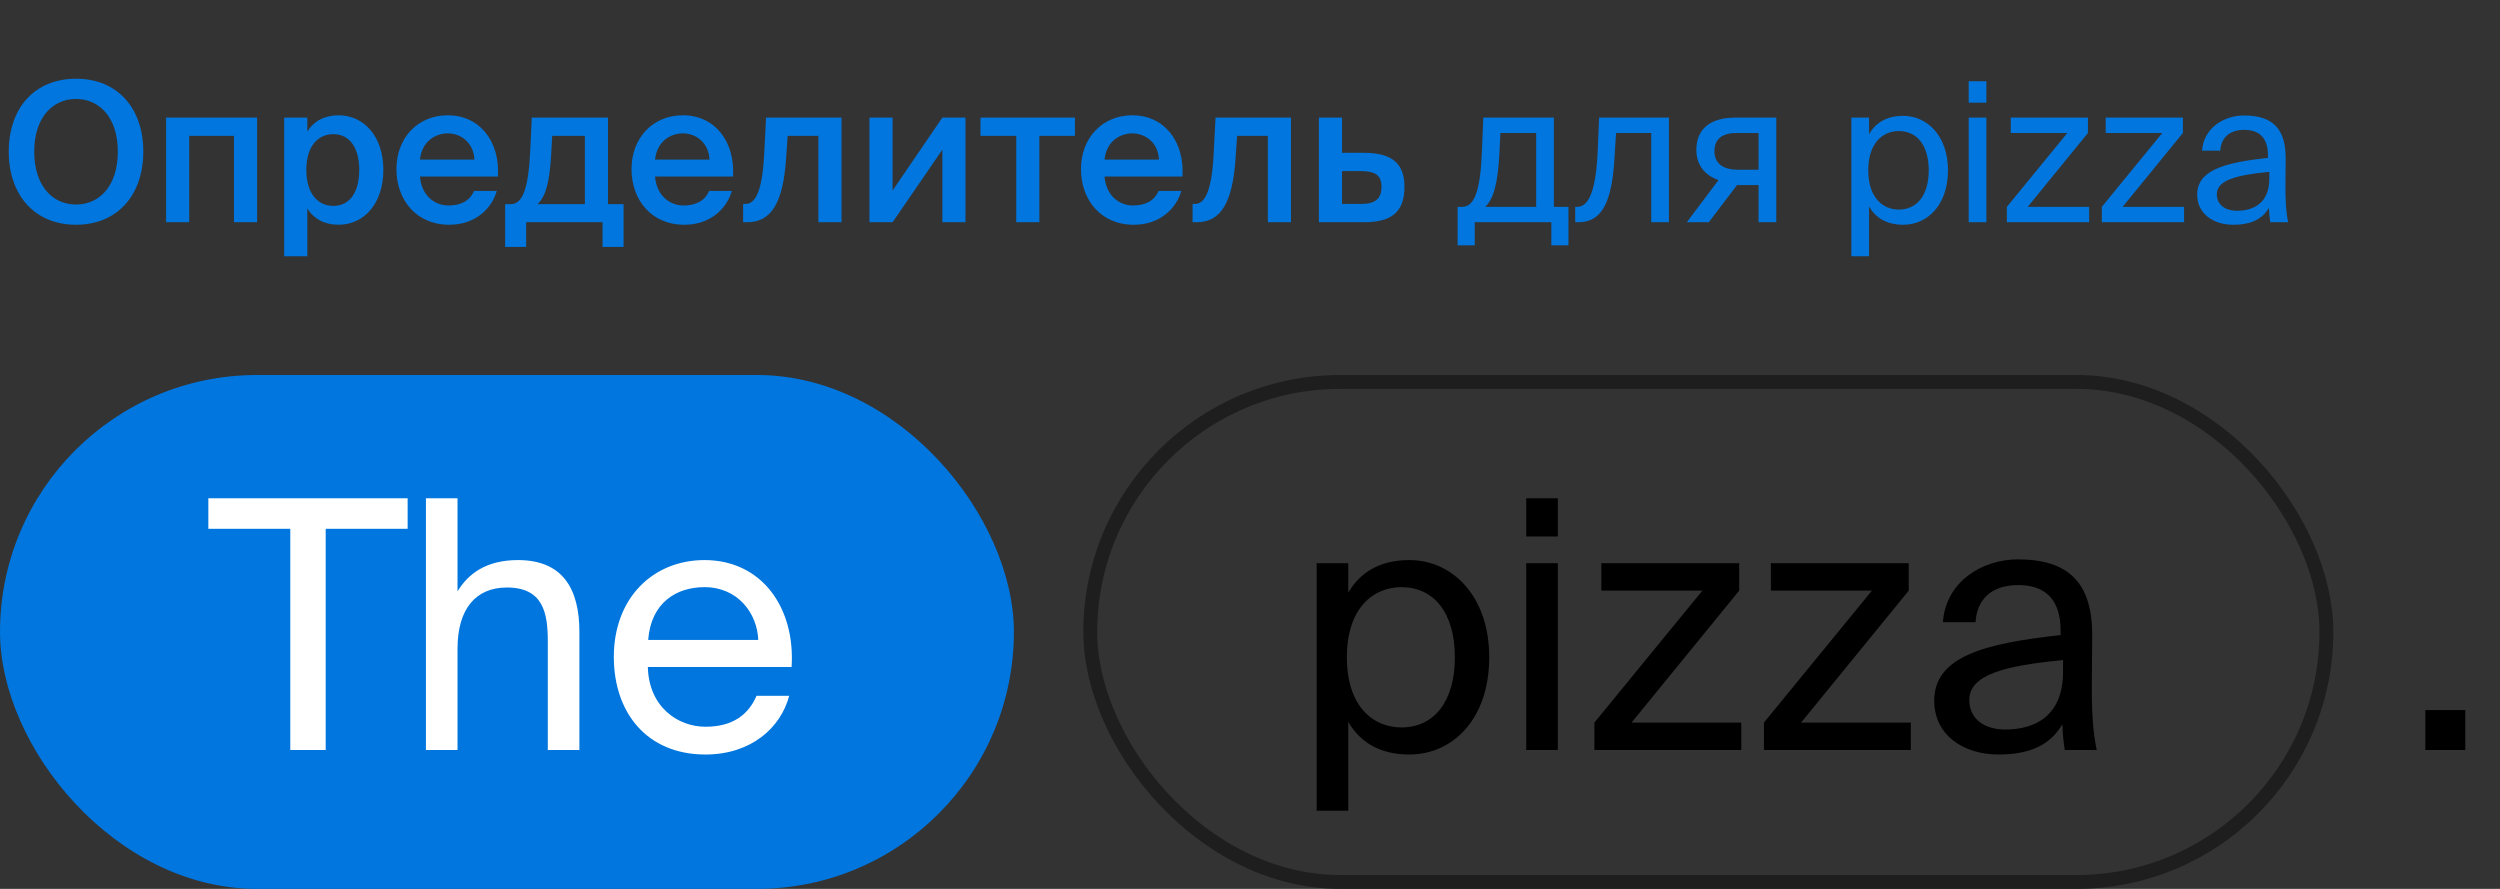 <svg width="180" height="64" viewBox="0 0 180 64" fill="none" xmlns="http://www.w3.org/2000/svg">
<rect x="0" y="0" width="180" height="64" fill="#333333" stroke="none"/>
<rect x="78.5" y="27.5" width="89" height="36" rx="18" stroke="#1E1E1E"/>
<rect y="27" width="73" height="37" rx="18.5" fill="#0076DE"/>
<path d="M20.9 54V38.075H15V35.875H29.35V38.075H23.45V54H20.9ZM32.942 35.875V42.575C33.717 41.3 35.017 40.325 37.292 40.325C40.542 40.325 41.717 42.425 41.717 45.5V54H39.442V46.175C39.442 44.1 39.092 42.3 36.492 42.3C34.292 42.3 32.942 43.8 32.942 46.7V54H30.667V35.875H32.942ZM56.995 48.025H46.645C46.72 50.925 48.82 52.325 50.795 52.325C52.795 52.325 53.895 51.425 54.47 50.1H56.82C56.22 52.4 54.07 54.325 50.795 54.325C46.545 54.325 44.195 51.275 44.195 47.3C44.195 43.025 47.045 40.325 50.72 40.325C54.845 40.325 57.27 43.75 56.995 48.025ZM50.72 42.275C48.72 42.275 46.87 43.375 46.67 46.075H54.595C54.52 44.175 53.145 42.275 50.72 42.275Z" fill="white"/>
<path d="M94.8 40.55H97.075V42.675C97.9 41.25 99.3 40.325 101.475 40.325C104.575 40.325 107.225 42.925 107.225 47.325C107.225 51.8 104.575 54.325 101.475 54.325C99.3 54.325 97.9 53.4 97.075 51.975V58.375H94.8V40.55ZM96.975 47.325C96.975 50.875 98.875 52.375 100.9 52.375C103.225 52.375 104.75 50.55 104.75 47.325C104.75 44.1 103.225 42.275 100.9 42.275C98.875 42.275 96.975 43.775 96.975 47.325ZM109.888 40.55H112.163V54H109.888V40.55ZM109.888 35.875H112.163V38.625H109.888V35.875ZM114.797 54V52.025L122.572 42.525H115.297V40.55H125.222V42.525L117.472 52.025H125.372V54H114.797ZM127.004 54V52.025L134.779 42.525H127.504V40.55H137.429V42.525L129.679 52.025H137.579V54H127.004ZM148.539 48.375V47.525C144.414 47.925 141.789 48.55 141.789 50.4C141.789 51.675 142.764 52.525 144.389 52.525C146.514 52.525 148.539 51.55 148.539 48.375ZM143.889 54.325C141.364 54.325 139.264 52.925 139.264 50.45C139.264 47.275 142.864 46.325 148.364 45.725V45.4C148.364 42.925 147.014 42.125 145.314 42.125C143.414 42.125 142.339 43.125 142.239 44.8H139.889C140.089 41.9 142.689 40.275 145.289 40.275C149.014 40.275 150.664 42.025 150.639 45.825L150.614 48.925C150.589 51.2 150.689 52.725 150.964 54H148.664C148.589 53.5 148.514 52.95 148.489 52.15C147.664 53.55 146.289 54.325 143.889 54.325Z" fill="black"/>
<path d="M177.5 54H174.625V51.125H177.5V54Z" fill="black"/>
<path d="M2.464 10.918C2.464 13.396 3.794 14.726 5.474 14.726C7.154 14.726 8.484 13.396 8.484 10.918C8.484 8.454 7.154 7.124 5.474 7.124C3.794 7.124 2.464 8.454 2.464 10.918ZM10.318 10.918C10.318 14.04 8.456 16.182 5.474 16.182C2.492 16.182 0.63 14.04 0.63 10.918C0.63 7.782 2.492 5.668 5.474 5.668C8.456 5.668 10.318 7.782 10.318 10.918ZM18.511 8.468V16H16.845V9.784H13.625V16H11.959V8.468H18.511ZM22.057 12.234C22.057 13.97 22.911 14.824 24.003 14.824C25.179 14.824 25.865 13.844 25.865 12.234C25.865 10.652 25.179 9.658 24.003 9.658C22.911 9.658 22.057 10.498 22.057 12.234ZM20.461 8.468H22.127V9.476C22.575 8.734 23.359 8.3 24.367 8.3C26.215 8.3 27.601 9.826 27.601 12.234C27.601 14.656 26.215 16.182 24.367 16.182C23.359 16.182 22.575 15.748 22.127 15.006V18.45H20.461V8.468ZM35.851 12.71H30.237C30.349 14.11 31.329 14.796 32.281 14.796C33.163 14.796 33.835 14.46 34.129 13.746H35.767C35.431 14.95 34.283 16.182 32.351 16.182C29.929 16.182 28.543 14.348 28.543 12.178C28.543 9.91 30.097 8.3 32.239 8.3C34.549 8.3 36.005 10.19 35.851 12.71ZM32.239 9.602C31.455 9.602 30.391 10.078 30.237 11.492H34.157C34.115 10.316 33.219 9.602 32.239 9.602ZM44.897 14.698V17.778H43.385V16H37.883V17.778H36.37V14.698H36.776C37.617 14.698 38.05 13.606 38.176 10.862L38.288 8.468H43.776V14.698H44.897ZM42.111 14.698V9.784H39.758L39.688 11.058C39.577 13.06 39.31 14.124 38.709 14.698H42.111ZM52.777 12.71H47.163C47.275 14.11 48.255 14.796 49.207 14.796C50.089 14.796 50.761 14.46 51.055 13.746H52.693C52.357 14.95 51.209 16.182 49.277 16.182C46.855 16.182 45.469 14.348 45.469 12.178C45.469 9.91 47.023 8.3 49.165 8.3C51.475 8.3 52.931 10.19 52.777 12.71ZM49.165 9.602C48.381 9.602 47.317 10.078 47.163 11.492H51.083C51.041 10.316 50.145 9.602 49.165 9.602ZM60.589 16H58.923V9.784H56.711L56.599 11.408C56.389 14.558 55.549 16 53.813 16H53.505V14.684H53.673C54.289 14.684 54.863 14.026 55.017 11.17L55.157 8.468H60.589V16ZM69.516 8.468V16H67.85V10.778L64.266 16H62.6V8.468H64.266V13.718L67.85 8.468H69.516ZM77.397 9.784H74.835V16H73.169V9.784H70.593V8.468H77.397V9.784ZM85.138 12.71H79.525C79.636 14.11 80.617 14.796 81.569 14.796C82.451 14.796 83.123 14.46 83.416 13.746H85.055C84.719 14.95 83.57 16.182 81.638 16.182C79.216 16.182 77.831 14.348 77.831 12.178C77.831 9.91 79.385 8.3 81.526 8.3C83.837 8.3 85.293 10.19 85.138 12.71ZM81.526 9.602C80.743 9.602 79.678 10.078 79.525 11.492H83.445C83.403 10.316 82.507 9.602 81.526 9.602ZM92.95 16H91.284V9.784H89.072L88.96 11.408C88.75 14.558 87.91 16 86.174 16H85.866V14.684H86.034C86.65 14.684 87.224 14.026 87.378 11.17L87.518 8.468H92.95V16ZM96.627 11.002H98.181C100.253 11.002 101.121 11.786 101.121 13.452C101.121 15.356 100.085 16 98.209 16H94.961V8.468H96.627V11.002ZM96.627 14.684H97.985C98.979 14.684 99.469 14.348 99.469 13.438C99.469 12.598 98.979 12.318 97.971 12.318H96.627V14.684ZM112.929 14.894V17.666H111.697V16H106.181V17.666H104.949V14.894H105.285C106.139 14.894 106.587 13.774 106.699 10.89L106.797 8.468H111.879V14.894H112.929ZM110.605 14.894V9.574H108.029L107.959 11.016C107.847 13.242 107.525 14.334 106.937 14.894H110.605ZM120.163 8.468V16H118.889V9.574H116.355L116.243 11.394C116.061 14.432 115.403 16 113.653 16H113.415V14.894H113.555C114.227 14.894 114.871 14.166 115.025 11.044L115.137 8.468H120.163ZM127.892 8.468V16H126.618V13.326H125.288C125.218 13.326 125.148 13.326 125.078 13.312L123.034 16H121.452L123.734 12.962C122.782 12.64 122.138 11.912 122.138 10.792C122.138 9.238 123.202 8.468 124.938 8.468H127.892ZM126.618 9.574H125.008C124.07 9.574 123.44 9.966 123.44 10.876C123.44 11.898 124.238 12.22 125.12 12.22H126.618V9.574ZM133.297 8.468H134.571V9.658C135.033 8.86 135.817 8.342 137.035 8.342C138.771 8.342 140.255 9.798 140.255 12.262C140.255 14.768 138.771 16.182 137.035 16.182C135.817 16.182 135.033 15.664 134.571 14.866V18.45H133.297V8.468ZM134.515 12.262C134.515 14.25 135.579 15.09 136.713 15.09C138.015 15.09 138.869 14.068 138.869 12.262C138.869 10.456 138.015 9.434 136.713 9.434C135.579 9.434 134.515 10.274 134.515 12.262ZM141.746 8.468H143.02V16H141.746V8.468ZM141.746 5.85H143.02V7.39H141.746V5.85ZM144.495 16V14.894L148.849 9.574H144.775V8.468H150.333V9.574L145.993 14.894H150.417V16H144.495ZM151.331 16V14.894L155.685 9.574H151.611V8.468H157.169V9.574L152.829 14.894H157.253V16H151.331ZM163.391 12.85V12.374C161.081 12.598 159.611 12.948 159.611 13.984C159.611 14.698 160.157 15.174 161.067 15.174C162.257 15.174 163.391 14.628 163.391 12.85ZM160.787 16.182C159.373 16.182 158.197 15.398 158.197 14.012C158.197 12.234 160.213 11.702 163.293 11.366V11.184C163.293 9.798 162.537 9.35 161.585 9.35C160.521 9.35 159.919 9.91 159.863 10.848H158.547C158.659 9.224 160.115 8.314 161.571 8.314C163.657 8.314 164.581 9.294 164.567 11.422L164.553 13.158C164.539 14.432 164.595 15.286 164.749 16H163.461C163.419 15.72 163.377 15.412 163.363 14.964C162.901 15.748 162.131 16.182 160.787 16.182Z" fill="#0076DE"/>
</svg>
